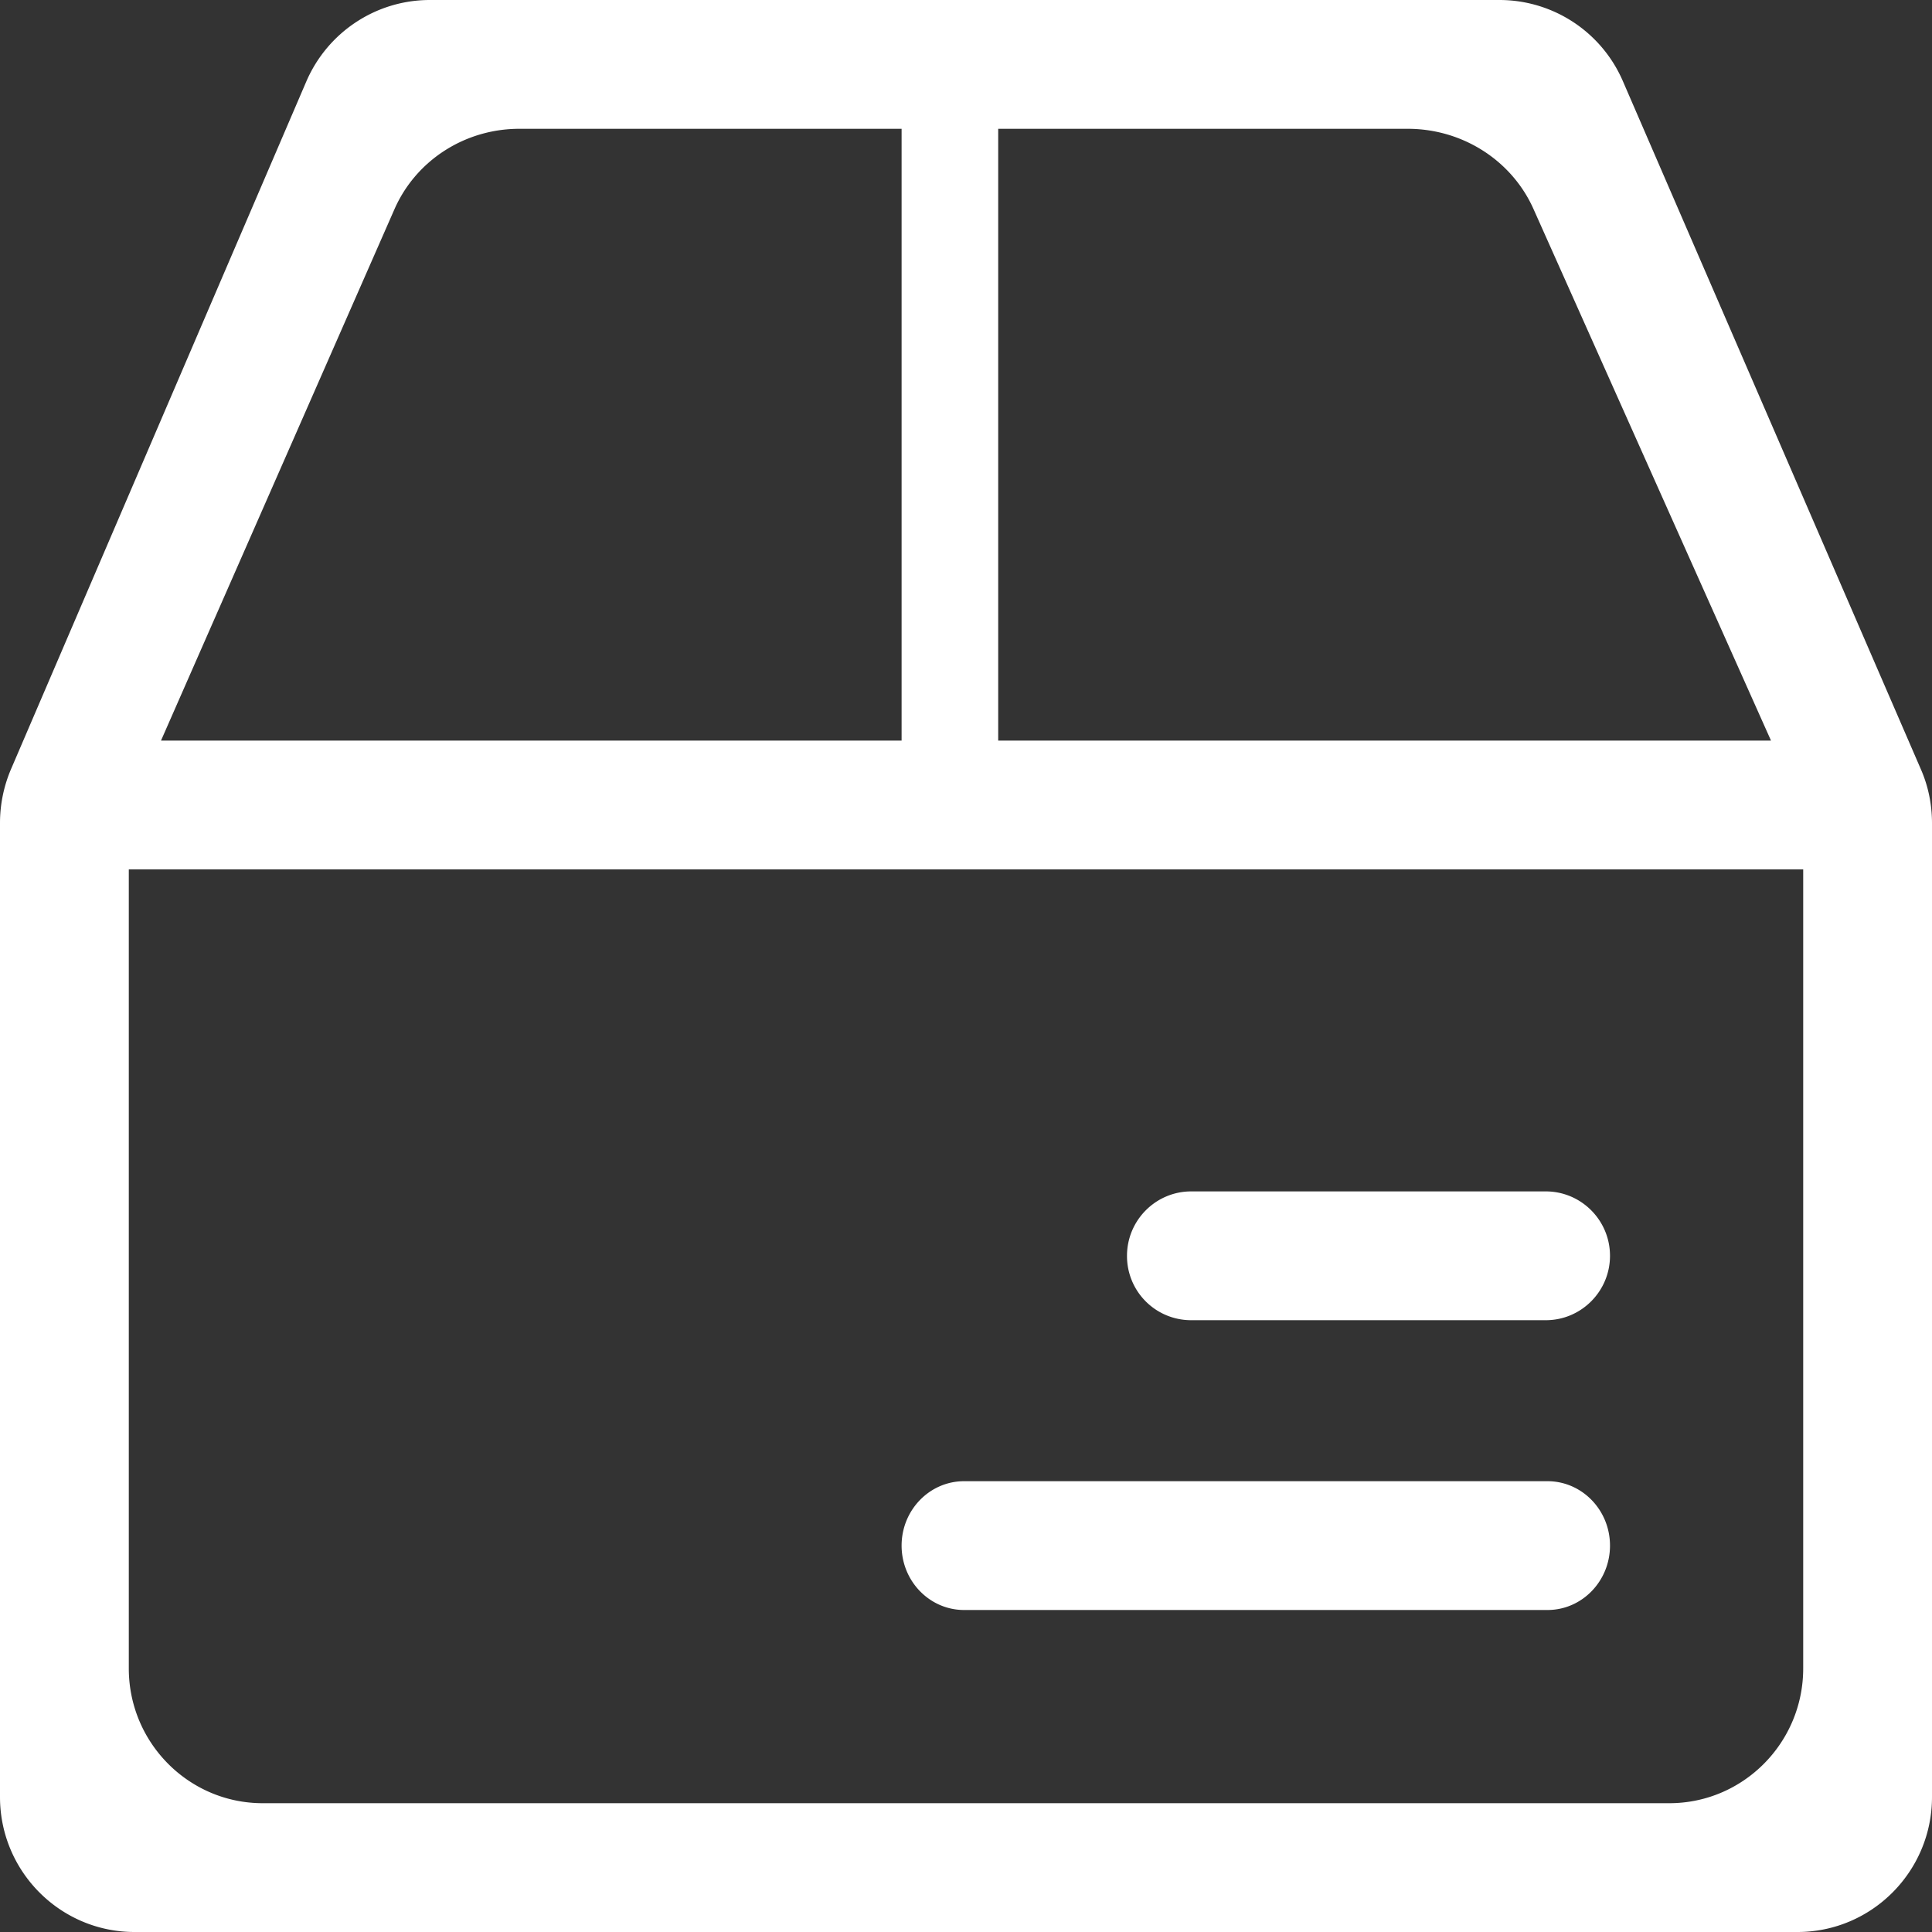 <svg t="1589351727131" class="icon" viewBox="0 0 1024 1024" version="1.1" xmlns="http://www.w3.org/2000/svg" p-id="15304" width="200" height="200"><rect x="0" y="0" width="1024" height="1024" fill="#333333" stroke="none"/><path d="M1018.095 407.706L860.177 43.059A71.253 71.253 0 0 0 794.795 0H227.84c-28.501 0-54.187 17.015-65.485 43.179L5.769 407.825A72.738 72.738 0 0 0 0 436.19v516.267C0 991.915 31.949 1024 71.287 1024h881.425C992.051 1024 1024 991.915 1024 952.457V436.326c0-9.882-1.963-19.627-5.905-28.621zM529.067 68.267h217.088c28.928 0 55.108 16.691 66.628 42.513L938.667 392.533H529.067V68.267zM209.067 110.899C220.467 84.958 246.443 68.267 275.251 68.267H477.867v324.267H85.333l123.733-281.634zM955.733 884.309C955.733 923.716 923.921 955.733 884.77 955.733H139.23C100.079 955.733 68.267 923.716 68.267 884.309V460.8h887.467v423.509zM510.993 853.333H820.224C838.485 853.333 853.333 838.042 853.333 819.2s-14.848-34.133-33.126-34.133H510.976C492.715 785.067 477.867 800.358 477.867 819.2s14.848 34.133 33.126 34.133z m120.371-153.6h187.938c18.773 0 34.031-15.309 34.031-34.133s-15.258-34.133-34.031-34.133H631.364c-18.773 0-34.031 15.309-34.031 34.133a33.963 33.963 0 0 0 34.031 34.133z" fill="#ffffff" p-id="15305"></path></svg>